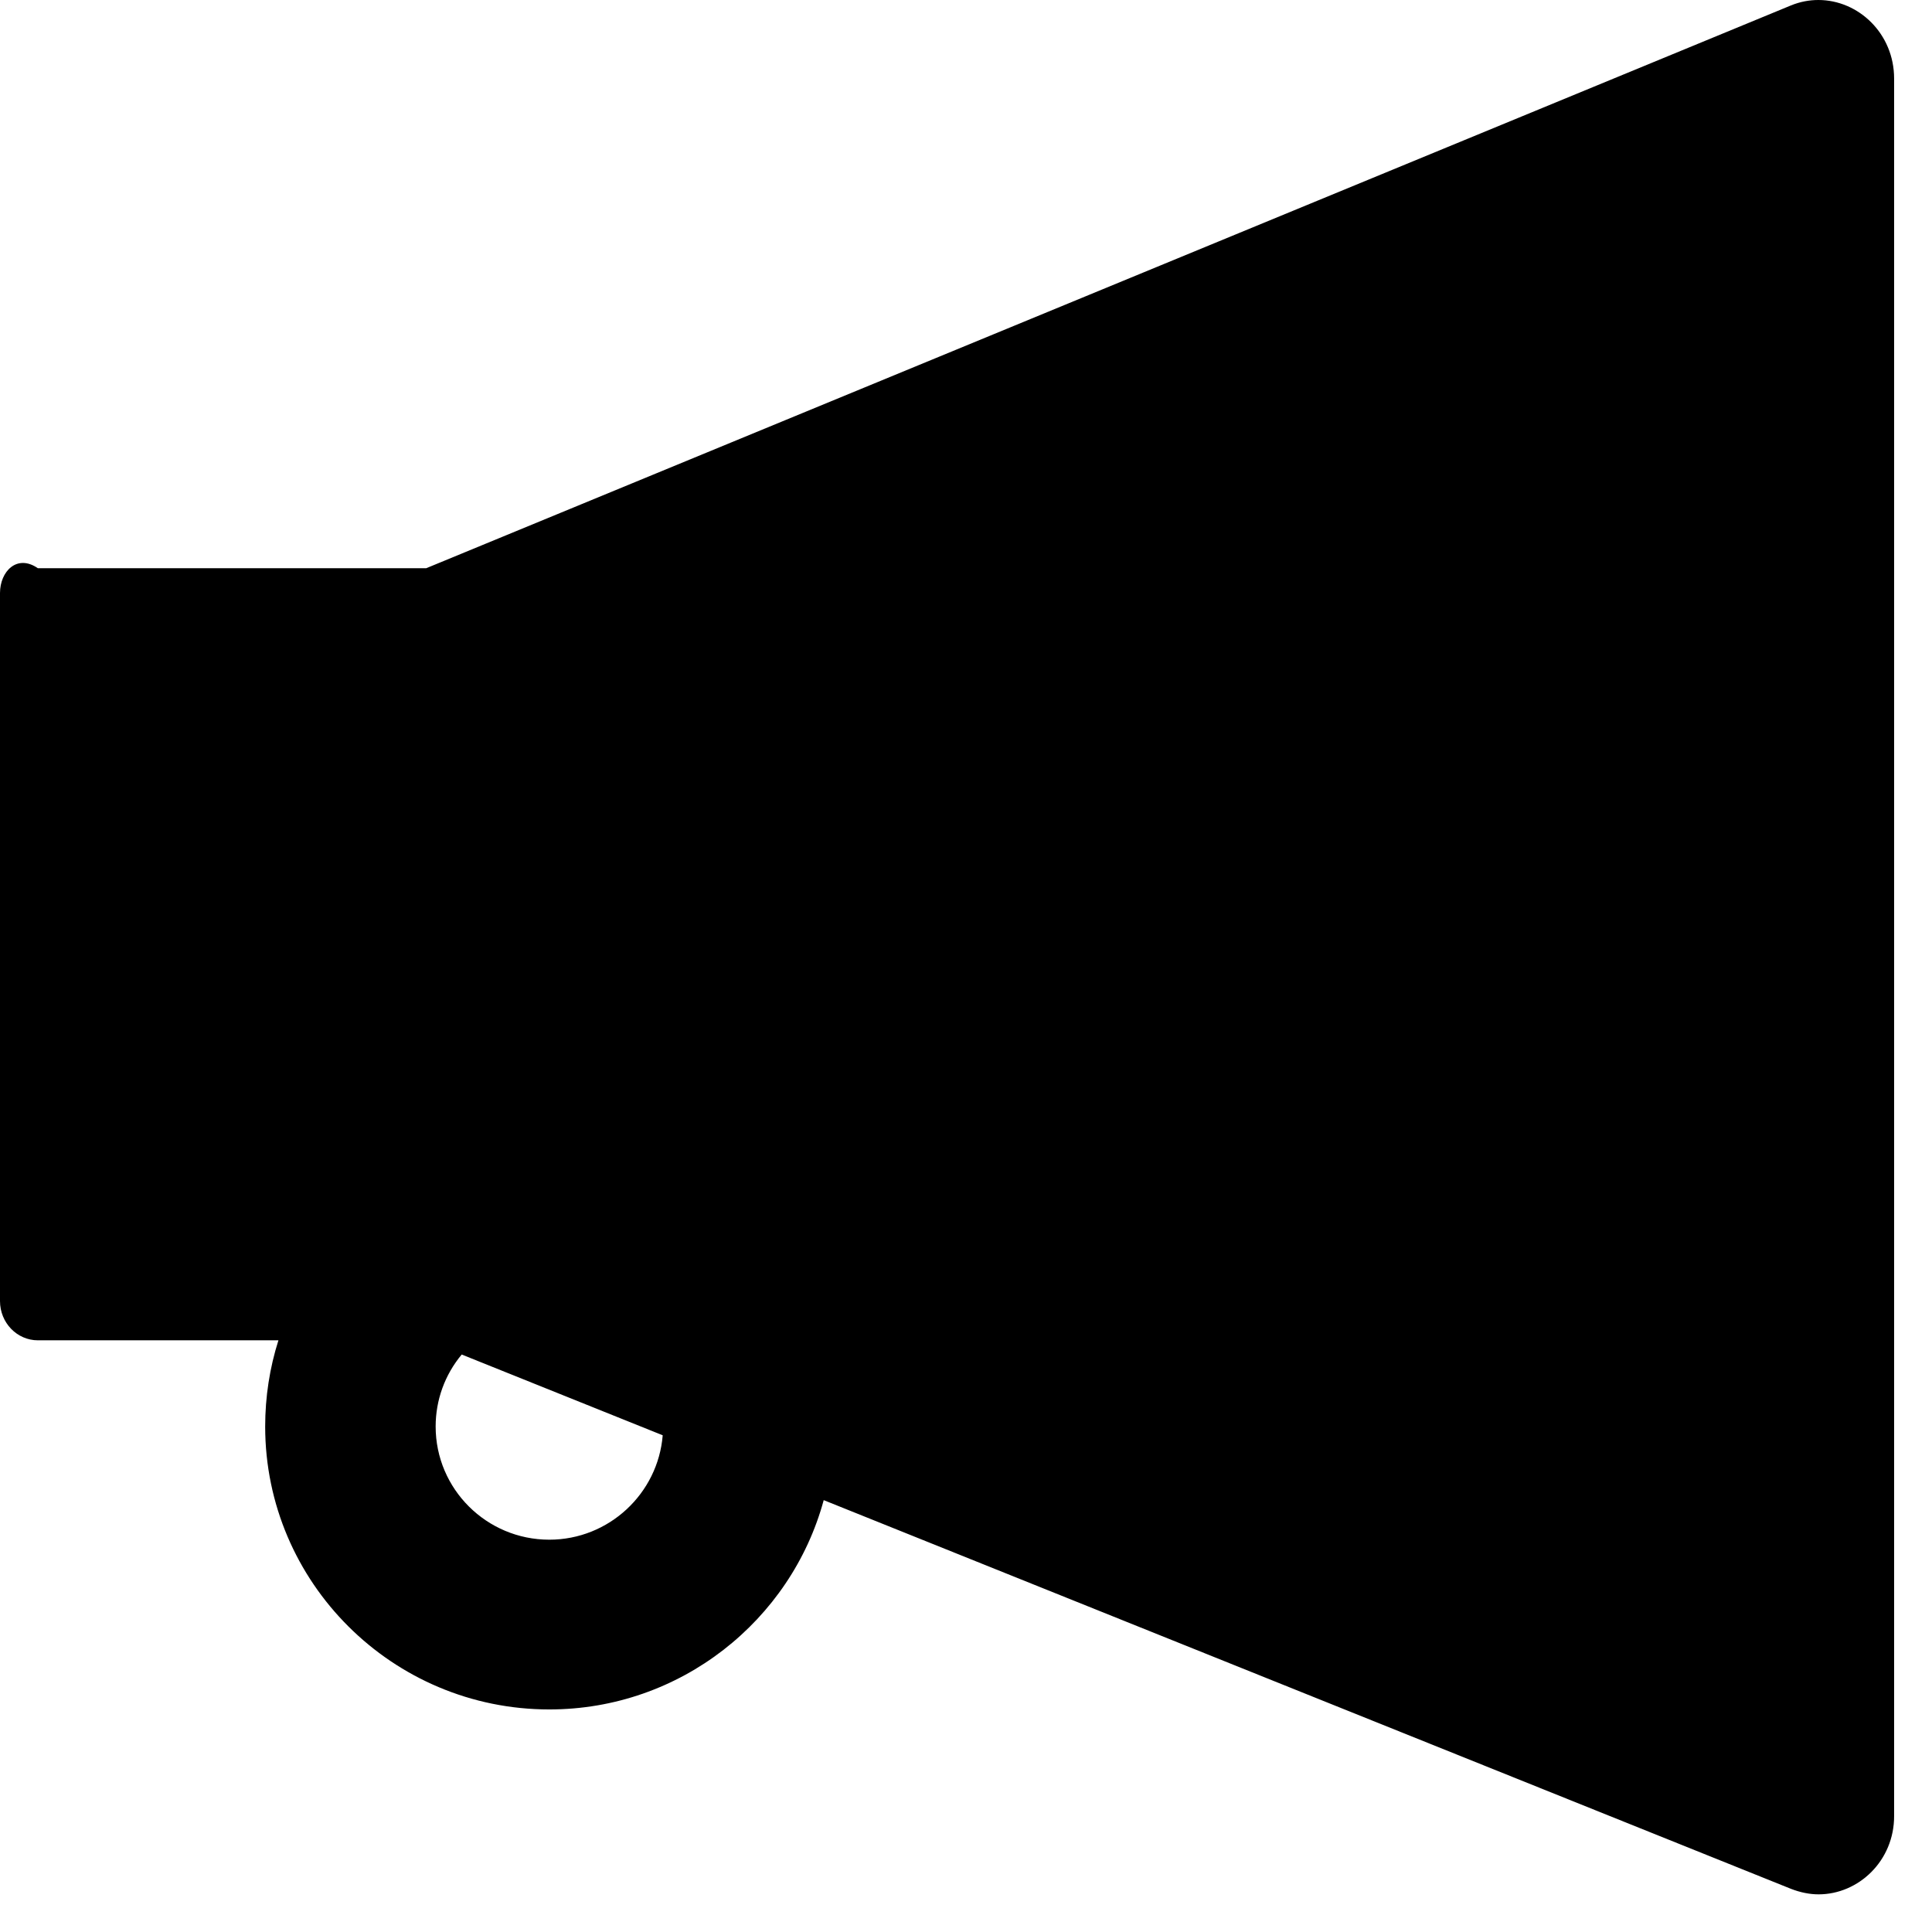 ﻿<?xml version="1.0" encoding="utf-8"?>
<svg version="1.1" xmlns:xlink="http://www.w3.org/1999/xlink" width="51px" height="51px" xmlns="http://www.w3.org/2000/svg">
  <defs>
    <pattern id="BGPattern" patternUnits="userSpaceOnUse" alignment="0 0" imageRepeat="None" />
    <mask fill="white" id="Clip2324">
      <path d="M 50 2.075  C 50 0.888  49.062 0  48 0  C 47.763 0  47.519 0.044  47.275 0.144  L 11.25 15  L 1 15  C 0.45 14.619  0 15.081  0 15.656  L 0 34.344  C 0 34.919  0.45 35.381  1 35.381  L 7.35 35.381  C 7.119 36.106  7 36.875  7 37.656  C 7 41.775  10.363 45.125  14.5 45.125  C 17.962 45.125  20.881 42.775  21.744 39.6  L 47.281 49.862  C 47.525 49.956  47.769 50.006  48.006 50.006  C 49.062 50.006  50.006 49.119  50 47.931  L 50 2.075  Z M 17.494 37.888  C 17.369 39.425  16.075 40.644  14.5 40.644  C 12.844 40.644  11.5 39.306  11.5 37.656  C 11.5 36.956  11.744 36.288  12.188 35.756  L 17.494 37.888  Z " fill-rule="evenodd" />
    </mask>
  </defs>
  <g>
    <path d="M 50 2.075  C 50 0.888  49.062 0  48 0  C 47.763 0  47.519 0.044  47.275 0.144  L 11.25 15  L 1 15  C 0.45 14.619  0 15.081  0 15.656  L 0 34.344  C 0 34.919  0.45 35.381  1 35.381  L 7.35 35.381  C 7.119 36.106  7 36.875  7 37.656  C 7 41.775  10.363 45.125  14.5 45.125  C 17.962 45.125  20.881 42.775  21.744 39.6  L 47.281 49.862  C 47.525 49.956  47.769 50.006  48.006 50.006  C 49.062 50.006  50.006 49.119  50 47.931  L 50 2.075  Z M 17.494 37.888  C 17.369 39.425  16.075 40.644  14.5 40.644  C 12.844 40.644  11.5 39.306  11.5 37.656  C 11.5 36.956  11.744 36.288  12.188 35.756  L 17.494 37.888  Z " fill-rule="nonzero" fill="rgba(0, 0, 0, 1)" stroke="none" class="fill" />
    <path d="M 50 2.075  C 50 0.888  49.062 0  48 0  C 47.763 0  47.519 0.044  47.275 0.144  L 11.25 15  L 1 15  C 0.45 14.619  0 15.081  0 15.656  L 0 34.344  C 0 34.919  0.45 35.381  1 35.381  L 7.35 35.381  C 7.119 36.106  7 36.875  7 37.656  C 7 41.775  10.363 45.125  14.5 45.125  C 17.962 45.125  20.881 42.775  21.744 39.6  L 47.281 49.862  C 47.525 49.956  47.769 50.006  48.006 50.006  C 49.062 50.006  50.006 49.119  50 47.931  L 50 2.075  Z " stroke-width="0" stroke-dasharray="0" stroke="rgba(255, 255, 255, 0)" fill="none" class="stroke" mask="url(#Clip2324)" />
    <path d="M 17.494 37.888  C 17.369 39.425  16.075 40.644  14.5 40.644  C 12.844 40.644  11.5 39.306  11.5 37.656  C 11.5 36.956  11.744 36.288  12.188 35.756  L 17.494 37.888  Z " stroke-width="0" stroke-dasharray="0" stroke="rgba(255, 255, 255, 0)" fill="none" class="stroke" mask="url(#Clip2324)" />
  </g>
</svg>